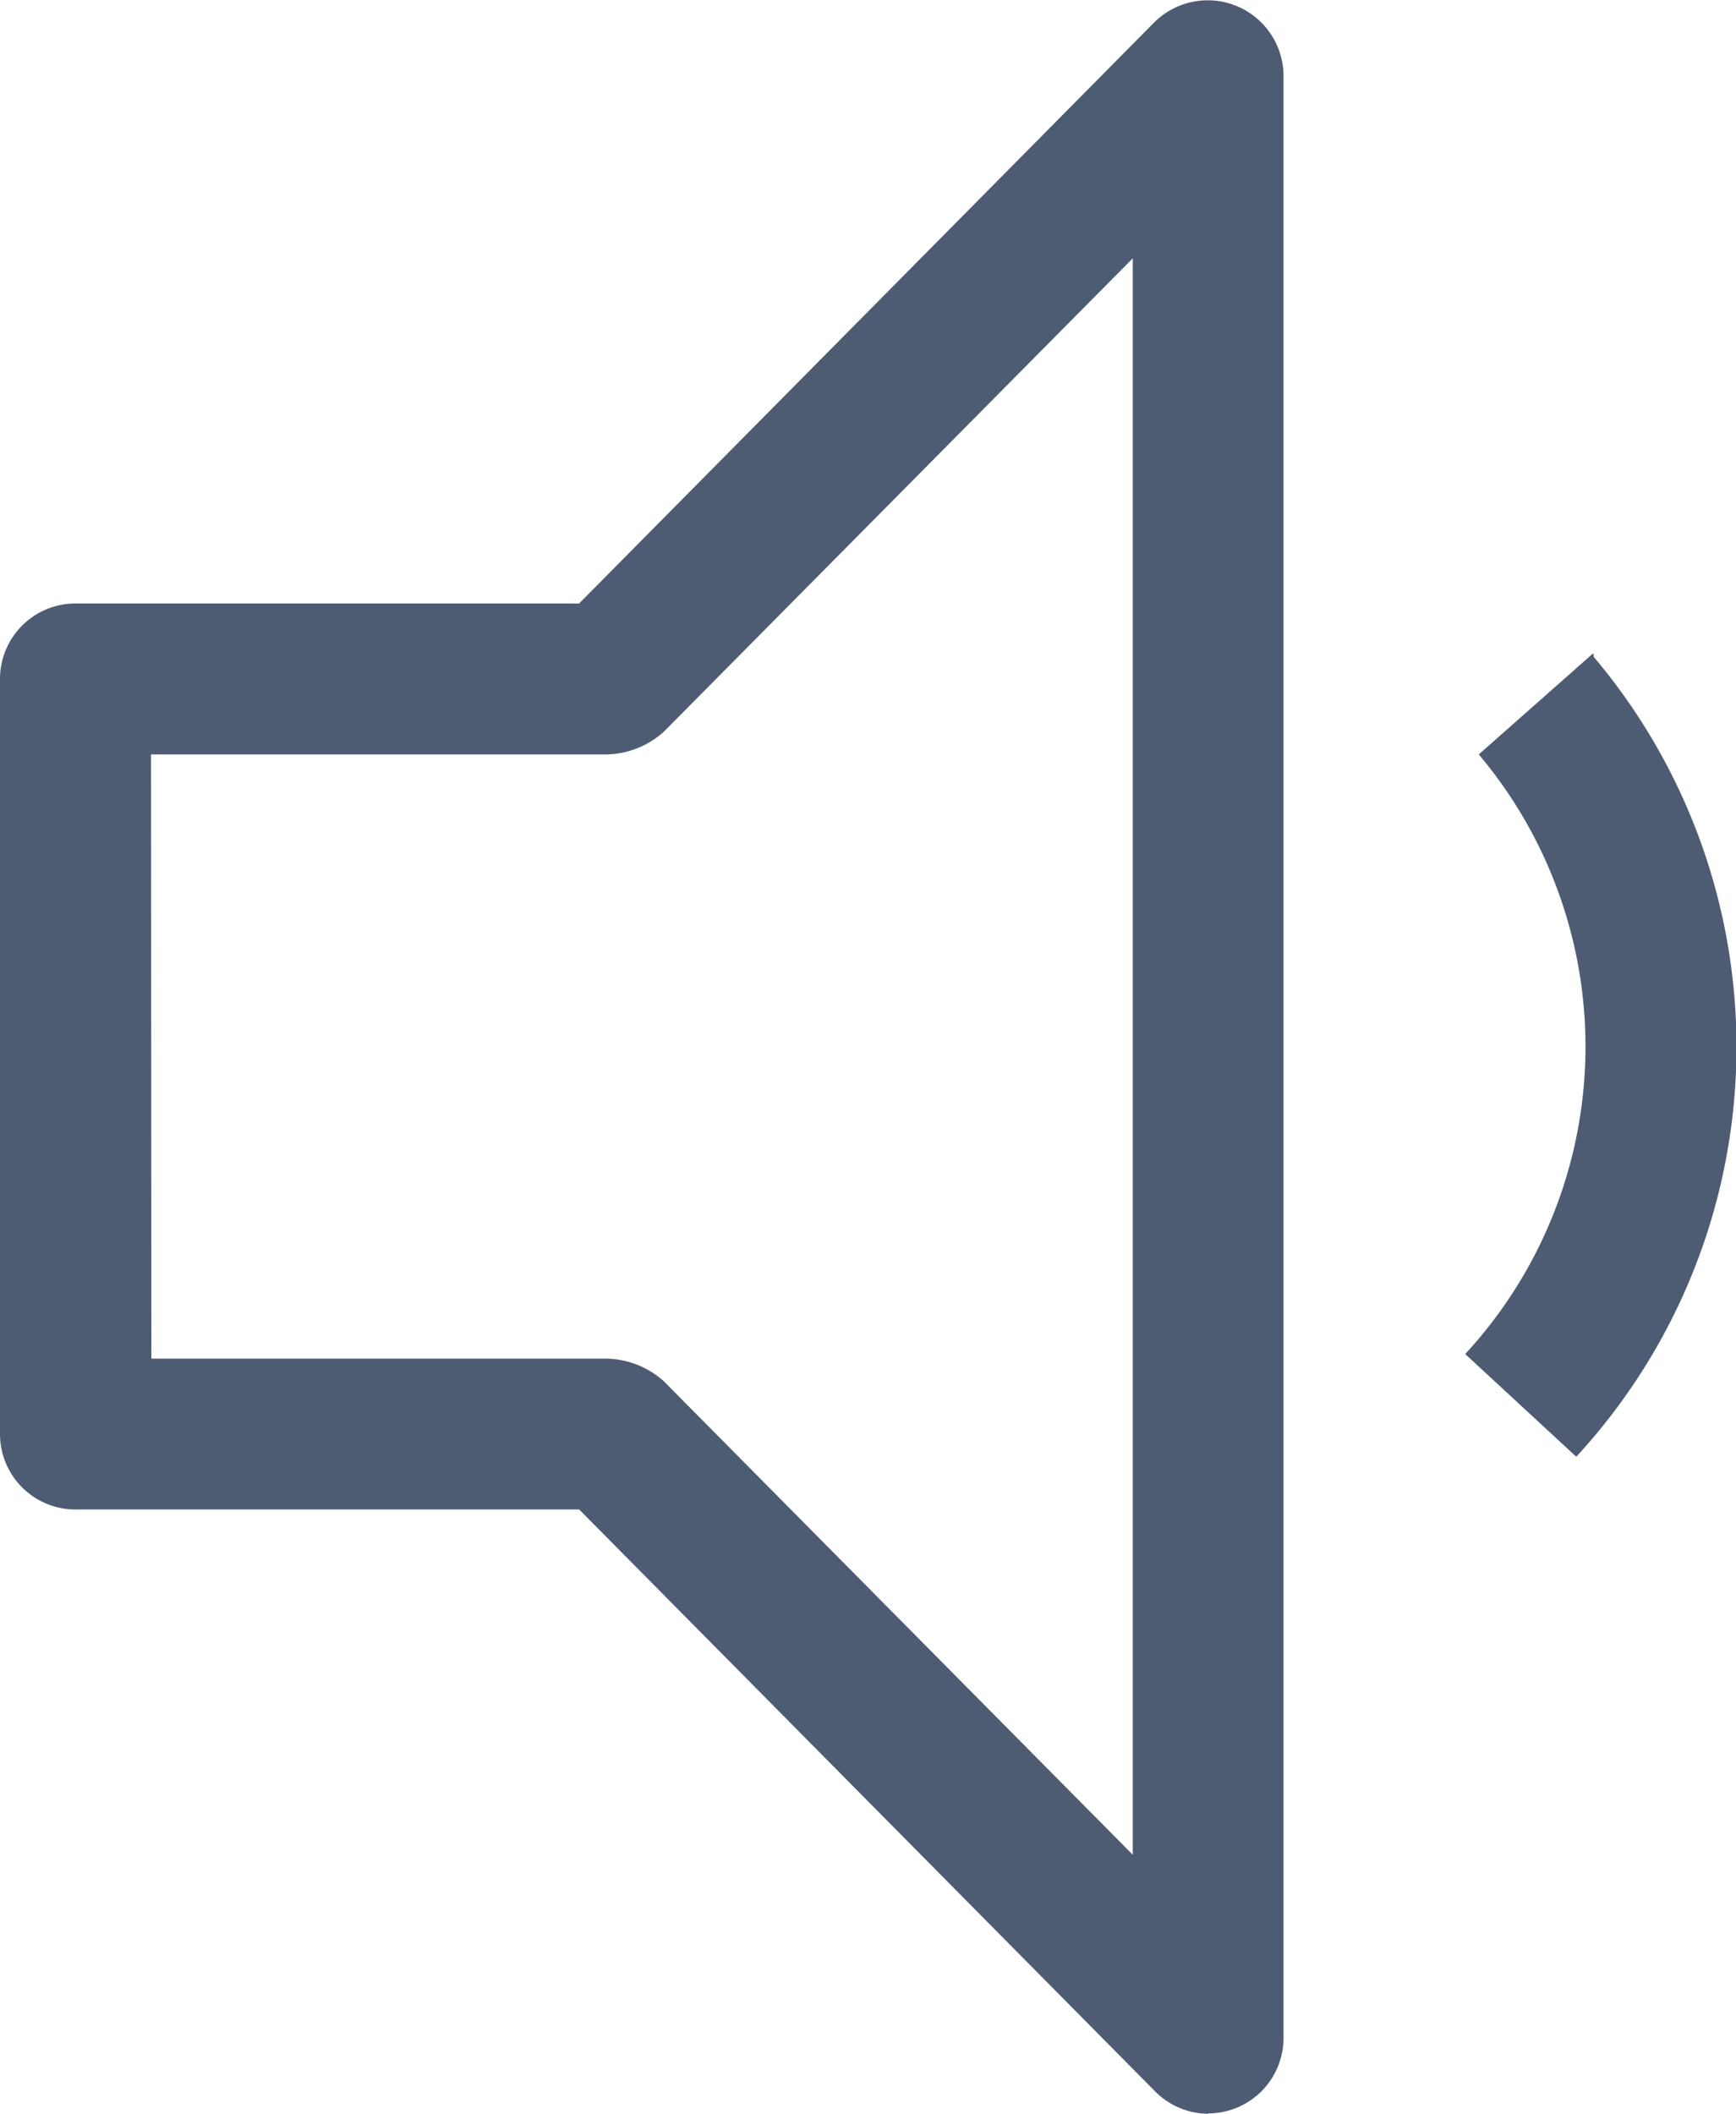 <svg xmlns="http://www.w3.org/2000/svg" width="19.713" height="24" viewBox="0 0 19.713 24">
  <g id="volume-down" transform="translate(-4.5 -2.261)">
    <path id="Path_8654" data-name="Path 8654" d="M27.783,11.992l-1.3,1.149a5.145,5.145,0,0,1-.154,6.808l1.261,1.166a6.86,6.86,0,0,0,.2-9.08Z" transform="translate(-5.191 -2.314)" fill="#4e5c73"/>
    <path id="Path_8655" data-name="Path 8655" d="M18.219,26.261A.857.857,0,0,1,17.61,26l-6.533-6.6H5.357a.857.857,0,0,1-.857-.857V9.97a.857.857,0,0,1,.857-.857h5.719l6.533-6.6a.861.861,0,0,1,1.466.6V25.4a.857.857,0,0,1-.857.857Zm-12-8.574H11.36a1,1,0,0,1,.678.257l5.325,5.376V5.194L12.037,10.57a1,1,0,0,1-.678.257H6.215Z" fill="#4e5c73"/>
  </g>
</svg>
